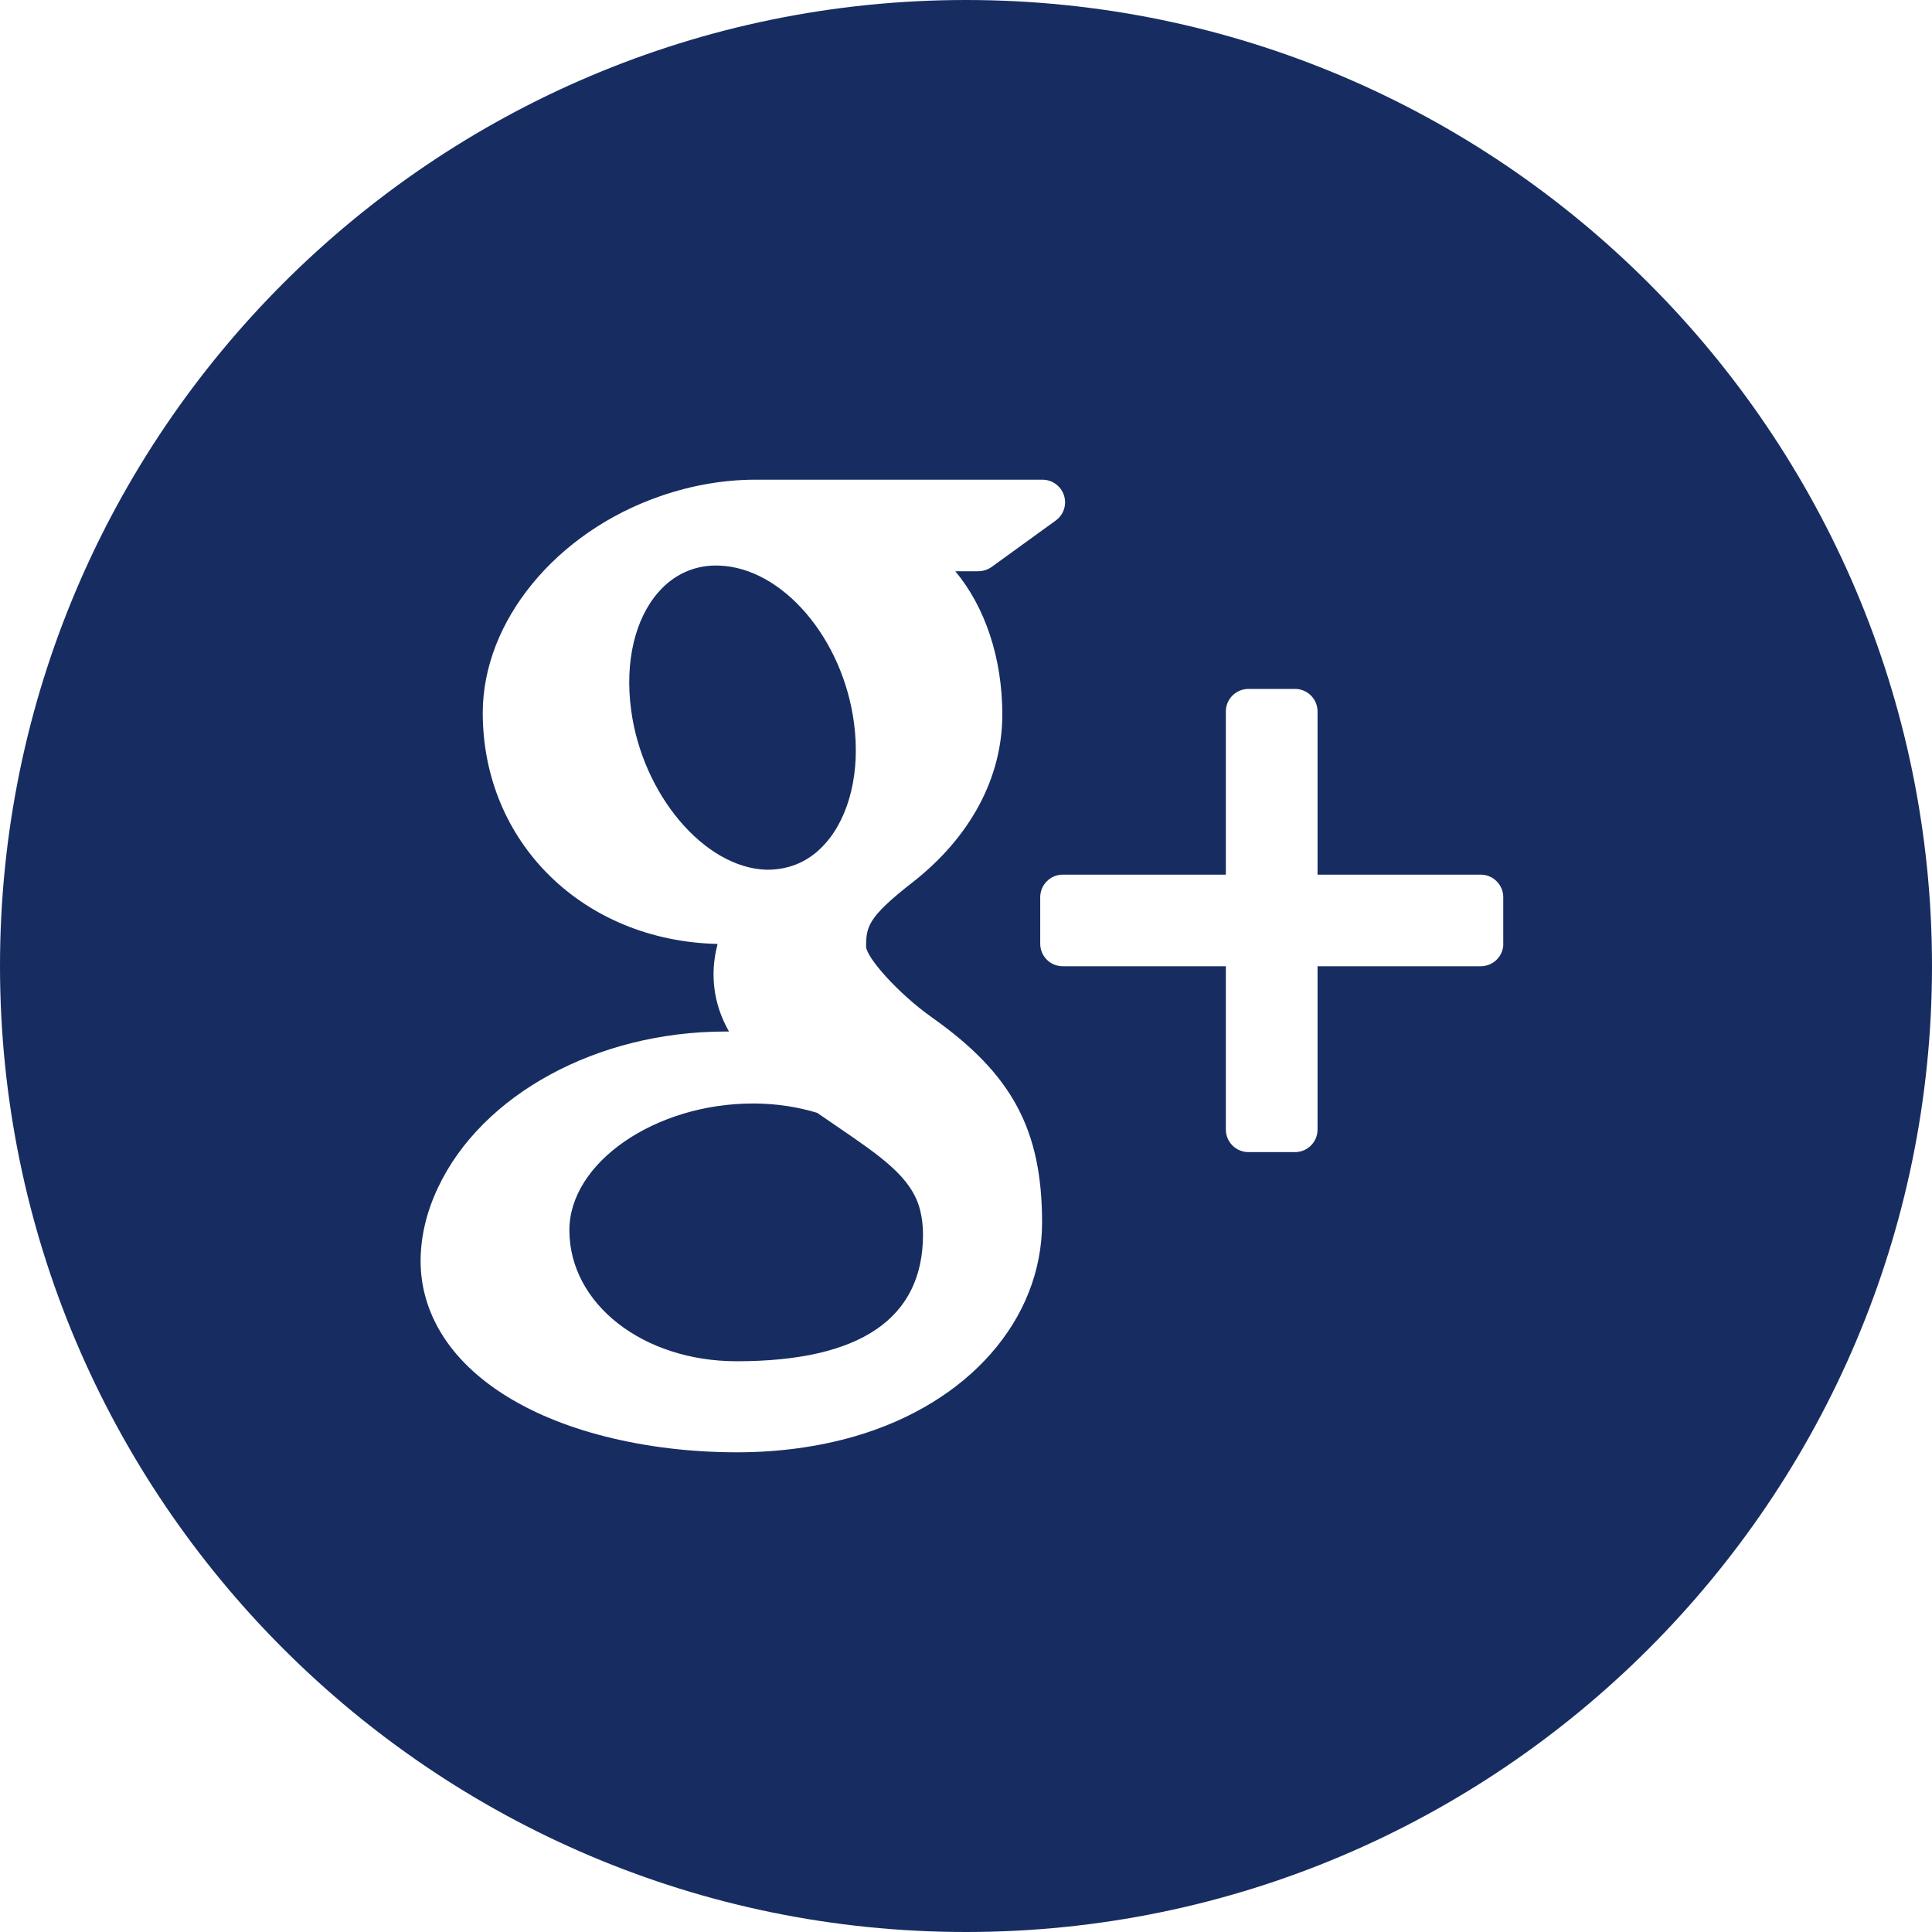 <svg xmlns="http://www.w3.org/2000/svg" width="24" height="24" viewBox="0 0 24 24">
  <path fill="#172D61" d="M46,30 C52.617,30 58,35.383 58,42 C58,48.616 52.616,54 46,54 C39.383,54 34,48.616 34,42 C34,35.383 39.383,30 46,30 Z M44.392,43.989 C44.954,44.373 45.326,44.626 45.43,45.031 C45.455,45.134 45.466,45.236 45.466,45.335 C45.466,46.379 44.688,46.91 43.151,46.91 C41.986,46.91 41.073,46.196 41.073,45.282 C41.073,44.443 42.138,43.708 43.354,43.708 L43.385,43.708 C43.65,43.711 43.908,43.75 44.151,43.824 C44.235,43.881 44.315,43.937 44.392,43.989 Z M43.531,40.804 L43.52,40.804 C42.748,40.78 41.977,39.868 41.839,38.812 C41.762,38.222 41.886,37.691 42.179,37.356 C42.368,37.14 42.617,37.025 42.896,37.025 L42.928,37.026 C43.716,37.048 44.472,37.928 44.609,38.985 C44.688,39.576 44.556,40.133 44.258,40.472 C44.068,40.69 43.823,40.804 43.532,40.804 C43.532,40.804 43.532,40.804 43.531,40.804 Z M44.617,47.843 C46.031,47.433 46.945,46.392 46.945,45.188 C46.945,44.036 46.575,43.345 45.58,42.641 C45.153,42.339 44.765,41.896 44.759,41.76 C44.759,41.513 44.78,41.394 45.336,40.961 C46.056,40.398 46.451,39.659 46.451,38.877 C46.451,38.169 46.235,37.538 45.867,37.096 L46.152,37.096 C46.212,37.096 46.269,37.077 46.317,37.044 L47.115,36.466 C47.213,36.395 47.255,36.268 47.217,36.153 C47.179,36.038 47.072,35.959 46.95,35.959 L43.382,35.959 C42.992,35.959 42.595,36.028 42.206,36.162 C40.906,36.61 39.997,37.718 39.997,38.855 C39.997,40.466 41.245,41.688 42.914,41.726 C42.881,41.854 42.864,41.98 42.864,42.103 C42.864,42.351 42.927,42.587 43.056,42.814 C43.041,42.814 43.026,42.814 43.01,42.814 C41.42,42.814 39.984,43.596 39.439,44.757 C39.297,45.059 39.225,45.365 39.225,45.666 C39.225,45.958 39.3,46.241 39.448,46.505 C39.791,47.118 40.525,47.594 41.52,47.845 C42.034,47.975 42.585,48.041 43.158,48.041 C43.673,48.041 44.163,47.974 44.617,47.843 Z M52.675,41.723 L52.674,41.723 L52.674,41.145 C52.674,40.991 52.548,40.865 52.394,40.865 L50.367,40.865 L50.367,38.838 C50.367,38.683 50.241,38.558 50.087,38.558 L49.51,38.558 C49.354,38.558 49.228,38.683 49.228,38.838 L49.228,40.865 L47.202,40.865 C47.047,40.865 46.922,40.992 46.922,41.146 L46.922,41.723 C46.922,41.879 47.047,42.003 47.202,42.003 L49.228,42.003 L49.228,44.032 C49.228,44.187 49.354,44.312 49.51,44.312 L50.087,44.312 C50.241,44.312 50.367,44.187 50.367,44.032 L50.367,42.003 L52.394,42.003 C52.549,42.003 52.675,41.878 52.675,41.723 Z" transform="translate(-34 -30)"/>
</svg>
